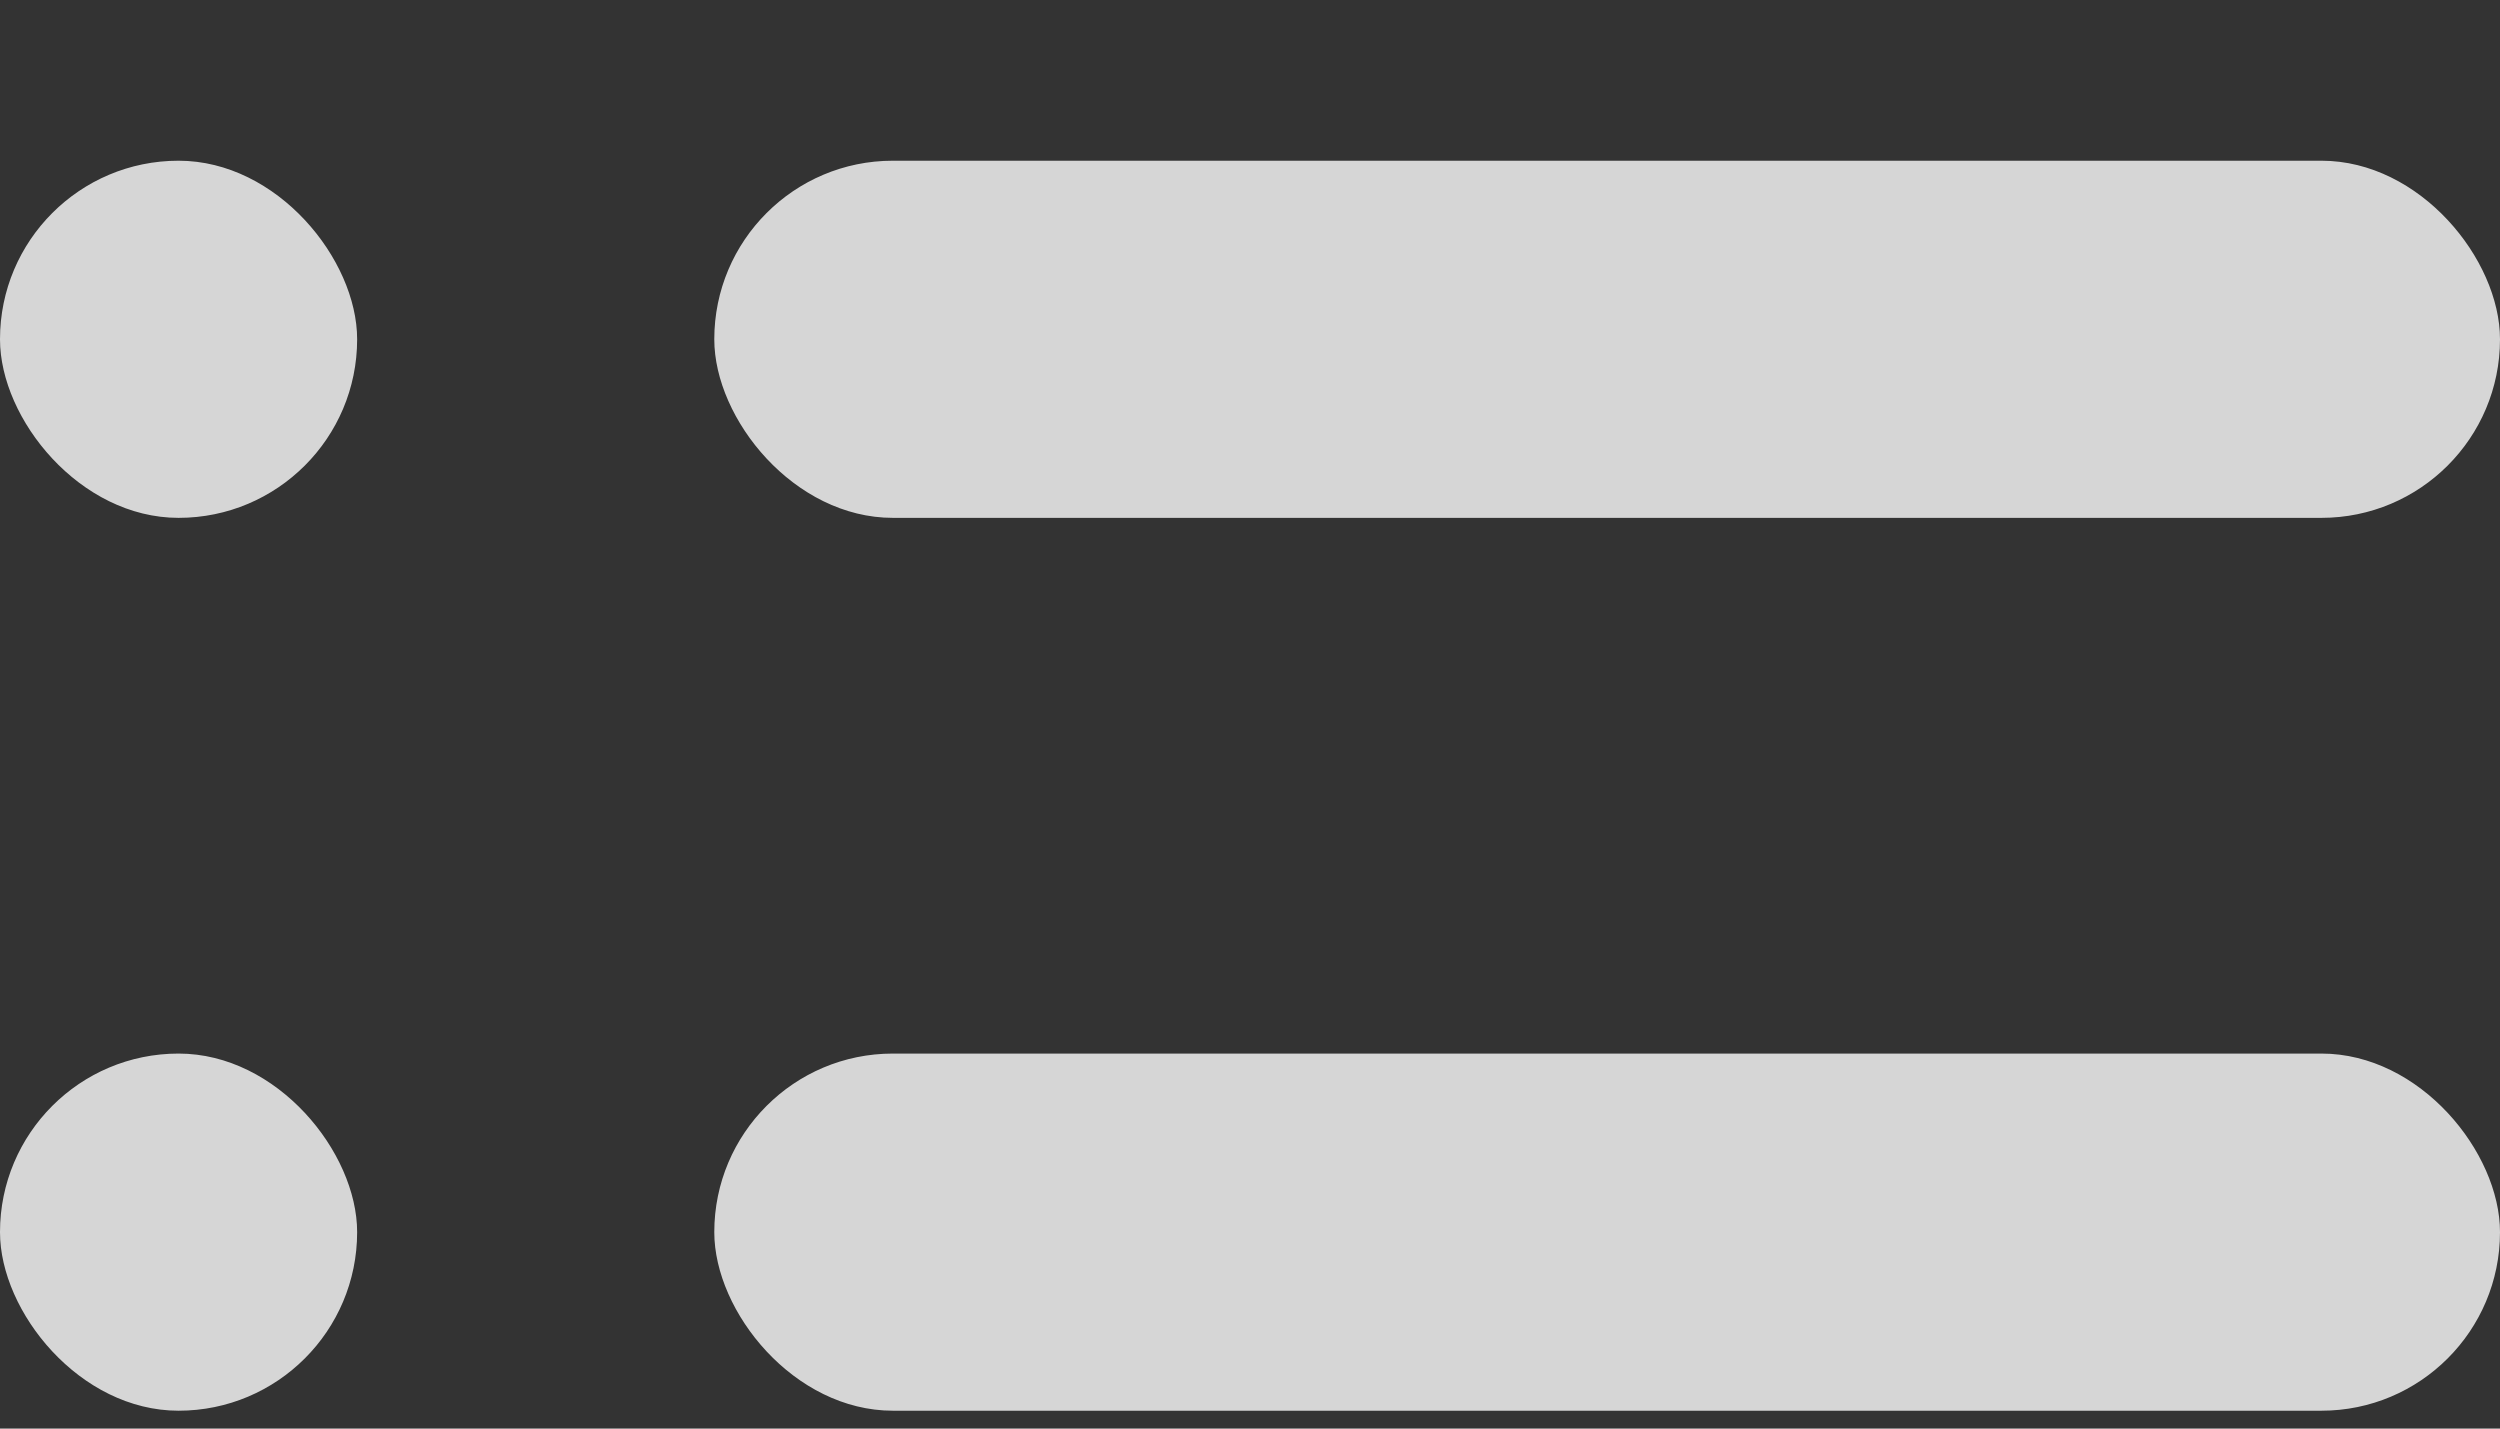 <svg width="14" height="8" viewBox="0 0 14 8" fill="none" xmlns="http://www.w3.org/2000/svg">
<rect x="0" y="0" width="14" height="8" fill="#333333" stroke="none"/>
<g id="Group 5934" opacity="0.8">
<rect id="Rectangle 3550" x="4" y="0.9" width="10" height="2" rx="1" fill="white"/>
<rect id="Rectangle 3553" x="4" y="5.9" width="10" height="2" rx="1" fill="white"/>
<rect id="Rectangle 3552" y="0.9" width="2" height="2" rx="1" fill="white"/>
<rect id="Rectangle 3554" y="5.9" width="2" height="2" rx="1" fill="white"/>
</g>
</svg>
